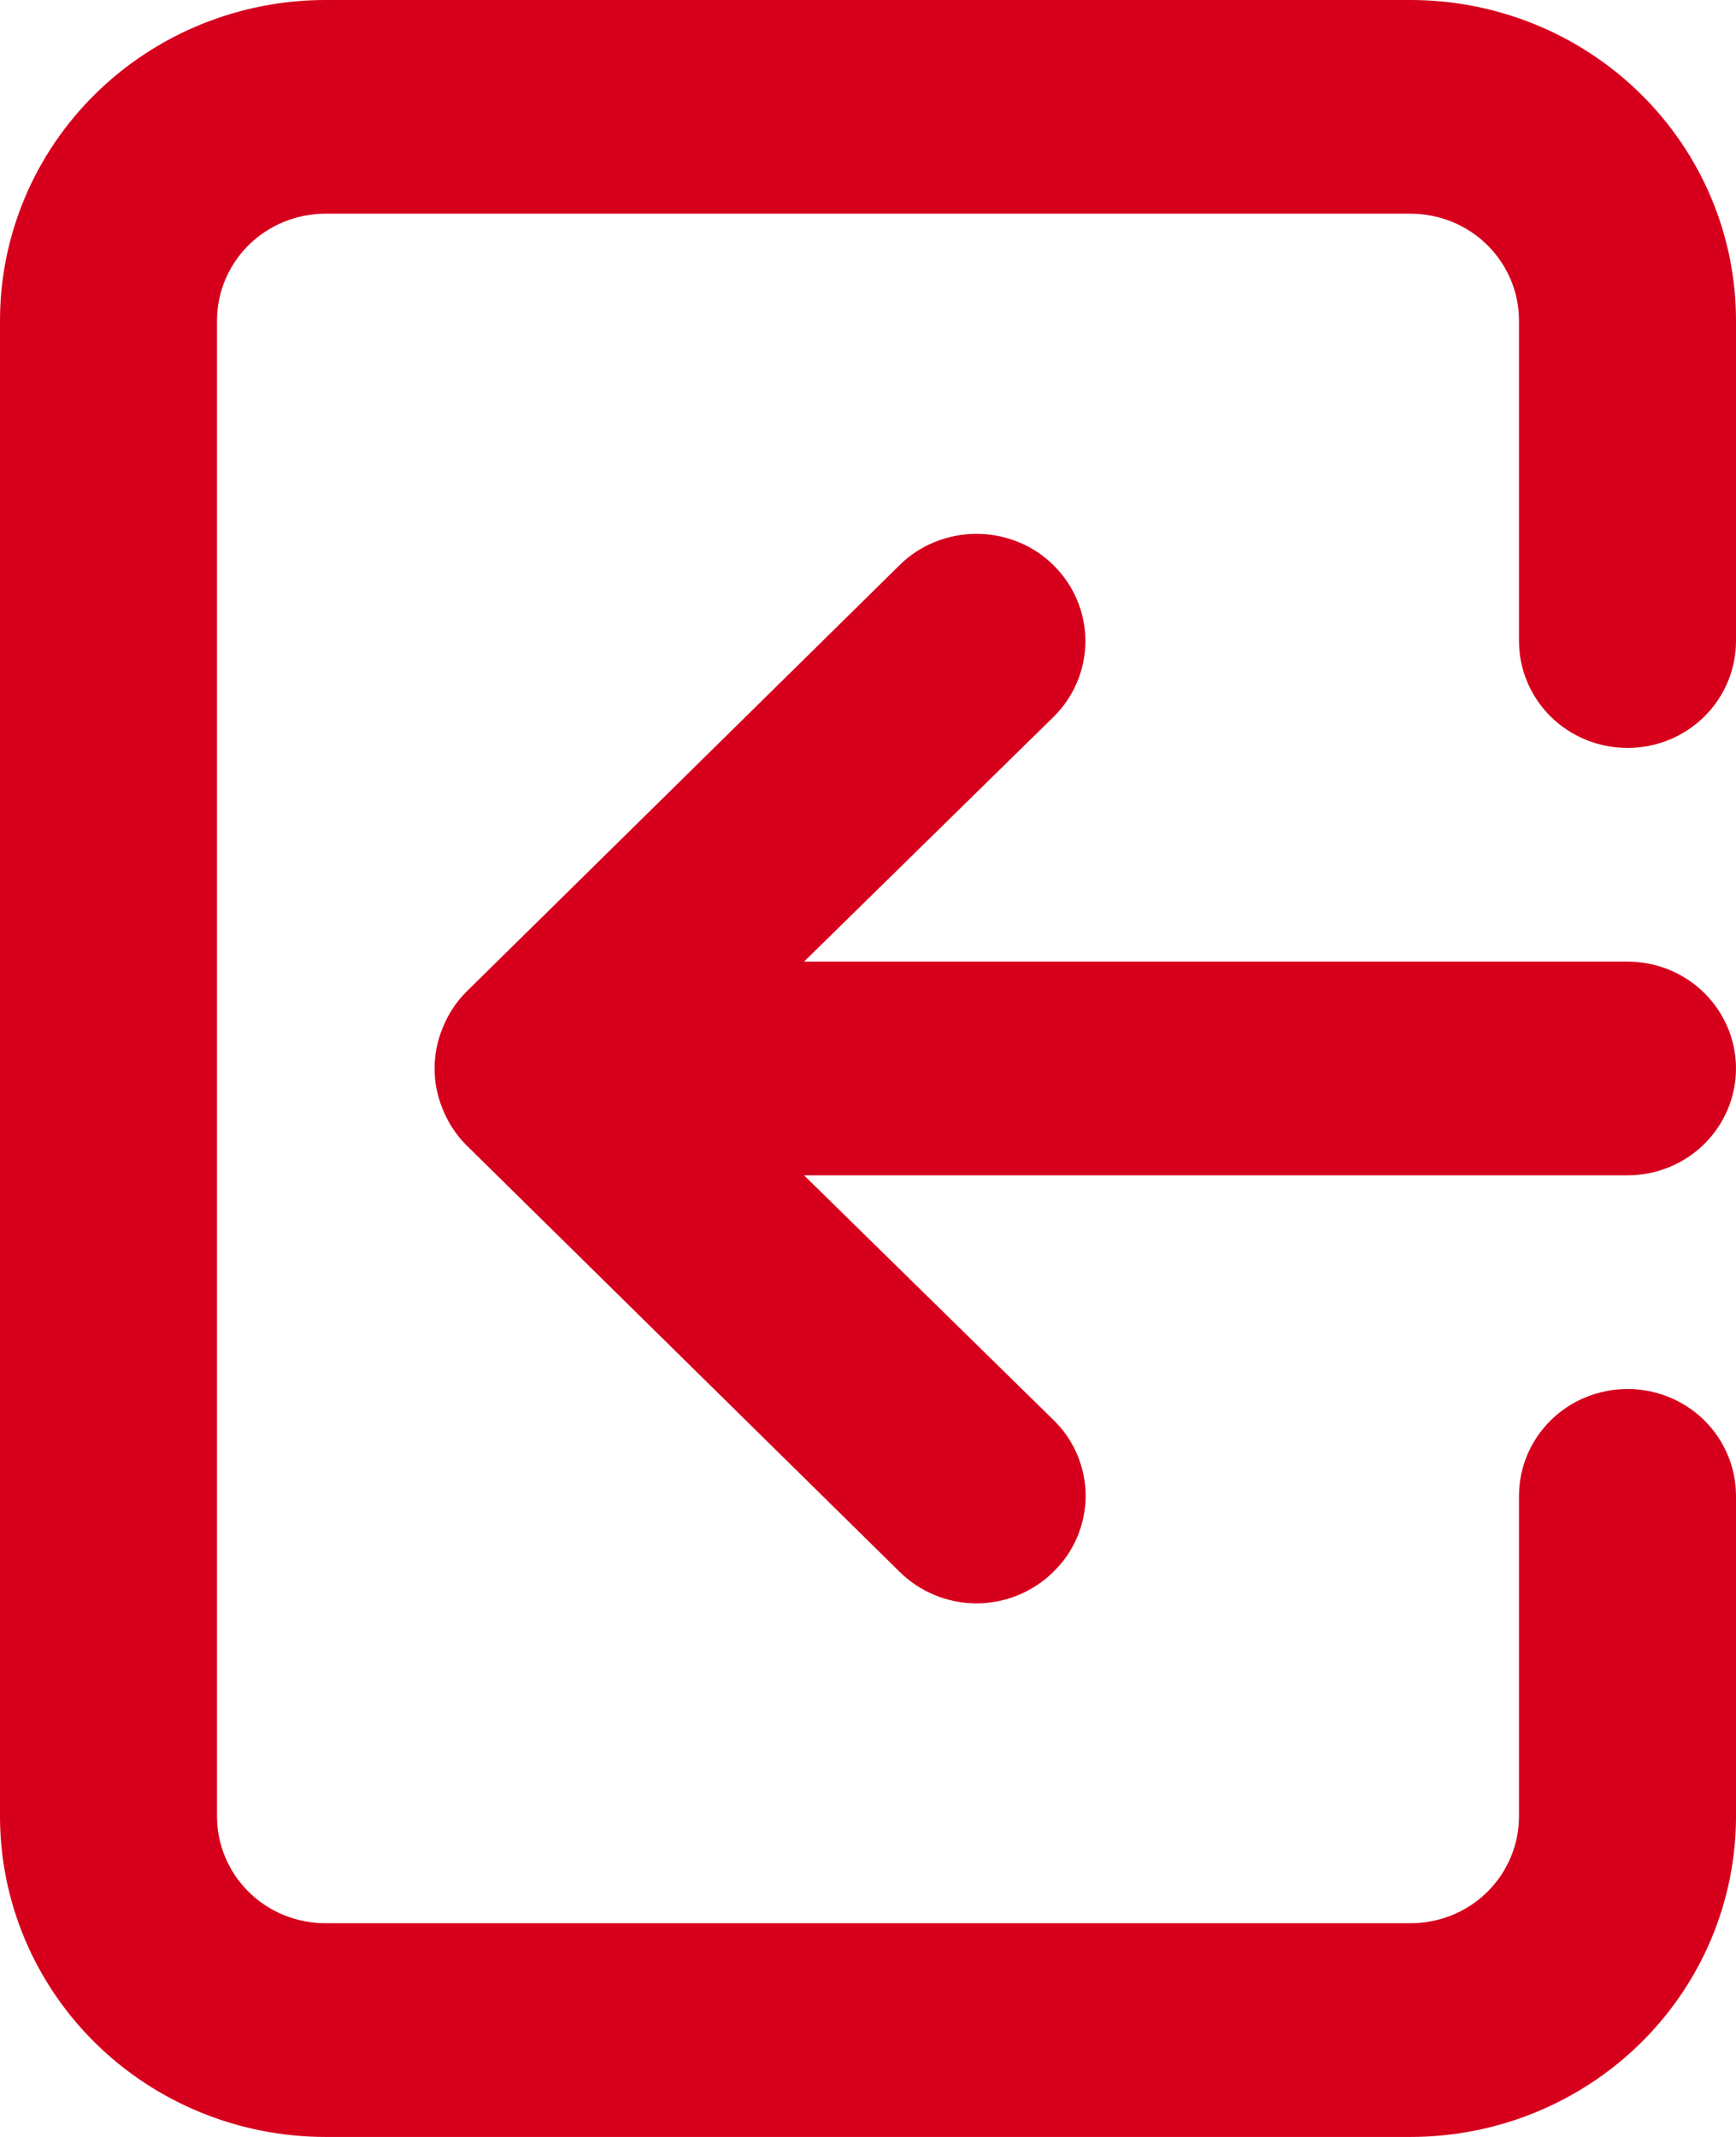<svg width="13" height="16" viewBox="0 0 13 16" fill="none" xmlns="http://www.w3.org/2000/svg">
<g clip-path="url(#clip0_187_284)">
<path d="M13 8C13 7.788 12.914 7.584 12.762 7.434C12.61 7.284 12.403 7.2 12.188 7.2H6.021L7.889 5.368C7.965 5.293 8.025 5.205 8.066 5.107C8.107 5.01 8.128 4.905 8.128 4.8C8.128 4.695 8.107 4.59 8.066 4.493C8.025 4.395 7.965 4.307 7.889 4.232C7.814 4.157 7.724 4.098 7.625 4.058C7.526 4.018 7.42 3.997 7.312 3.997C7.205 3.997 7.099 4.018 7 4.058C6.901 4.098 6.811 4.157 6.736 4.232L3.486 7.432C3.412 7.508 3.354 7.598 3.315 7.696C3.234 7.891 3.234 8.109 3.315 8.304C3.354 8.402 3.412 8.492 3.486 8.568L6.736 11.768C6.811 11.843 6.901 11.902 7 11.943C7.099 11.984 7.205 12.005 7.312 12.005C7.42 12.005 7.526 11.984 7.625 11.943C7.724 11.902 7.814 11.843 7.889 11.768C7.966 11.694 8.026 11.605 8.067 11.508C8.108 11.41 8.13 11.306 8.13 11.2C8.13 11.094 8.108 10.99 8.067 10.892C8.026 10.795 7.966 10.706 7.889 10.632L6.021 8.8H12.188C12.403 8.8 12.61 8.716 12.762 8.566C12.914 8.416 13 8.212 13 8ZM10.562 0H2.438C1.791 0 1.171 0.253 0.714 0.703C0.257 1.153 0 1.763 0 2.4V13.6C0 14.236 0.257 14.847 0.714 15.297C1.171 15.747 1.791 16 2.438 16H10.562C11.209 16 11.829 15.747 12.286 15.297C12.743 14.847 13 14.236 13 13.6V11.2C13 10.988 12.914 10.784 12.762 10.634C12.61 10.484 12.403 10.4 12.188 10.4C11.972 10.4 11.765 10.484 11.613 10.634C11.461 10.784 11.375 10.988 11.375 11.2V13.6C11.375 13.812 11.289 14.016 11.137 14.166C10.985 14.316 10.778 14.4 10.562 14.4H2.438C2.222 14.4 2.015 14.316 1.863 14.166C1.711 14.016 1.625 13.812 1.625 13.6V2.4C1.625 2.188 1.711 1.984 1.863 1.834C2.015 1.684 2.222 1.6 2.438 1.6H10.562C10.778 1.6 10.985 1.684 11.137 1.834C11.289 1.984 11.375 2.188 11.375 2.4V4.8C11.375 5.012 11.461 5.216 11.613 5.366C11.765 5.516 11.972 5.6 12.188 5.6C12.403 5.6 12.61 5.516 12.762 5.366C12.914 5.216 13 5.012 13 4.8V2.4C13 1.763 12.743 1.153 12.286 0.703C11.829 0.253 11.209 0 10.562 0Z" fill="#D6001C"/>
</g>
<defs>
<clipPath id="clip0_187_284">
<rect width="13" height="16" fill="white"/>
</clipPath>
</defs>
</svg>
